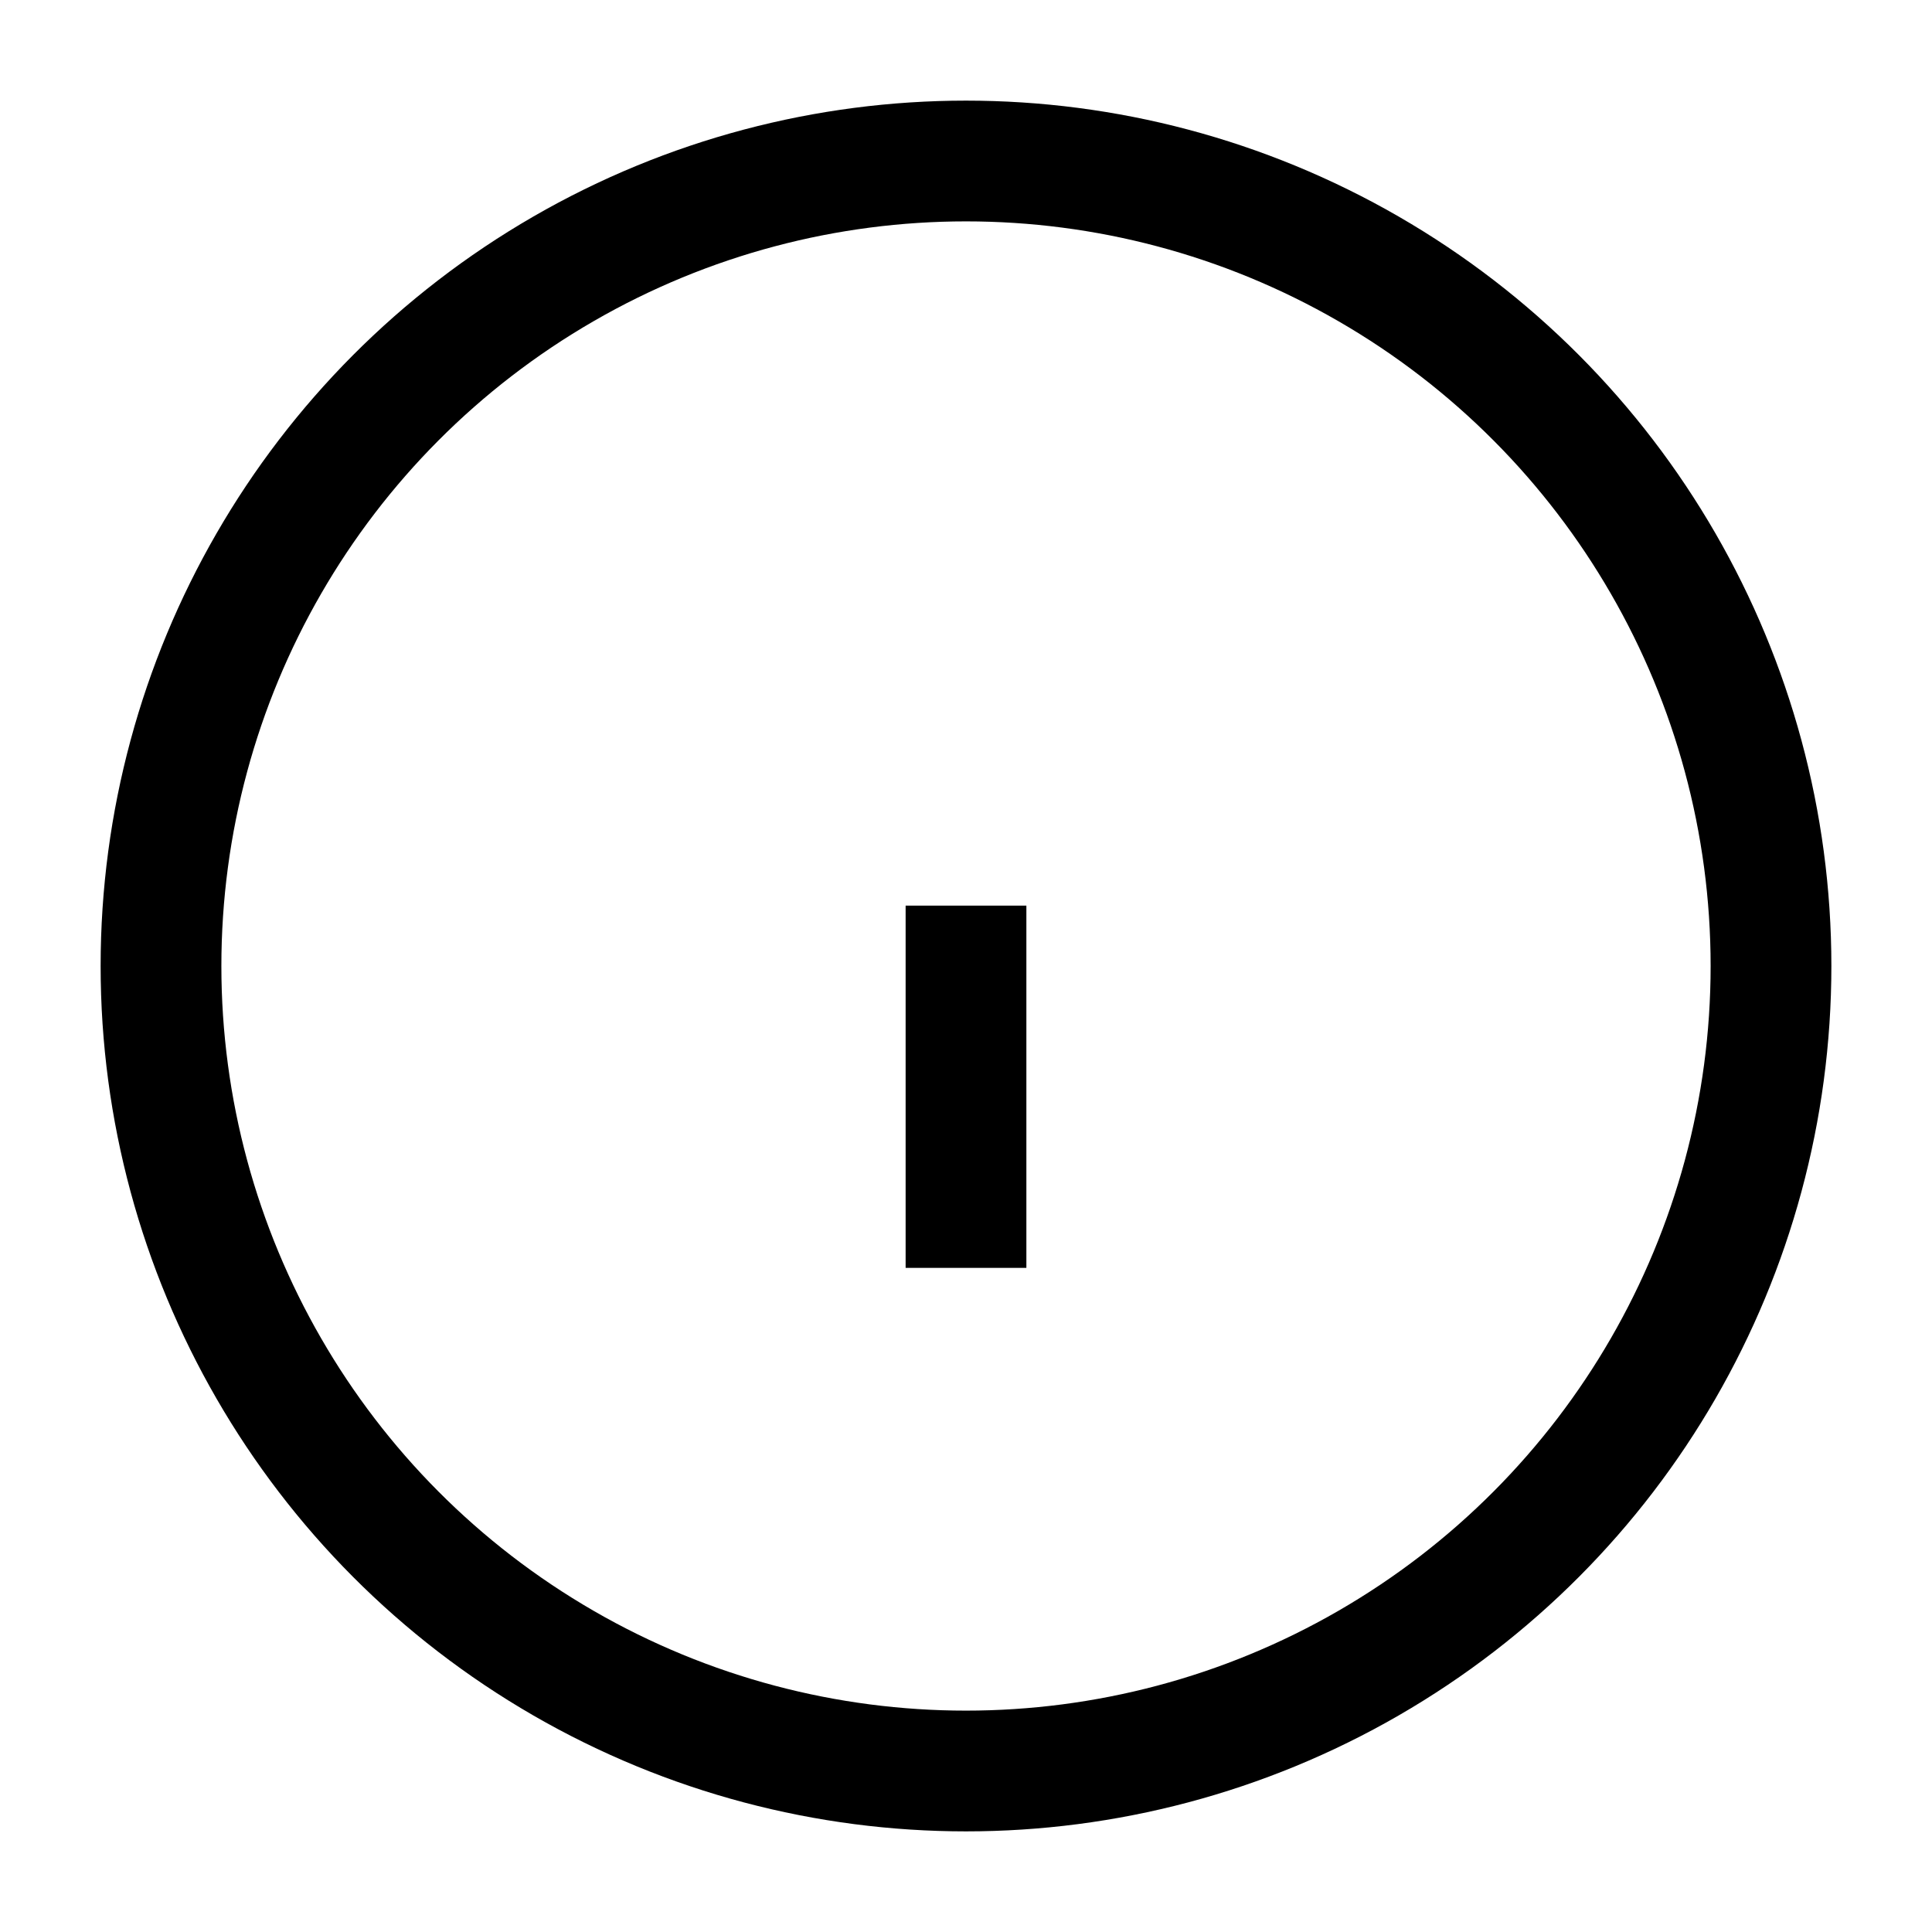 <svg xmlns="http://www.w3.org/2000/svg" width="48" height="48" viewBox="0 0 24 24" aria-labelledby="infoIconTitle" stroke="#000" stroke-width="1.5" stroke-linecap="square" fill="none" color="#000"><path d="M12 12v3m0-6h0"/><circle cx="12" cy="12" r="10"/></svg>